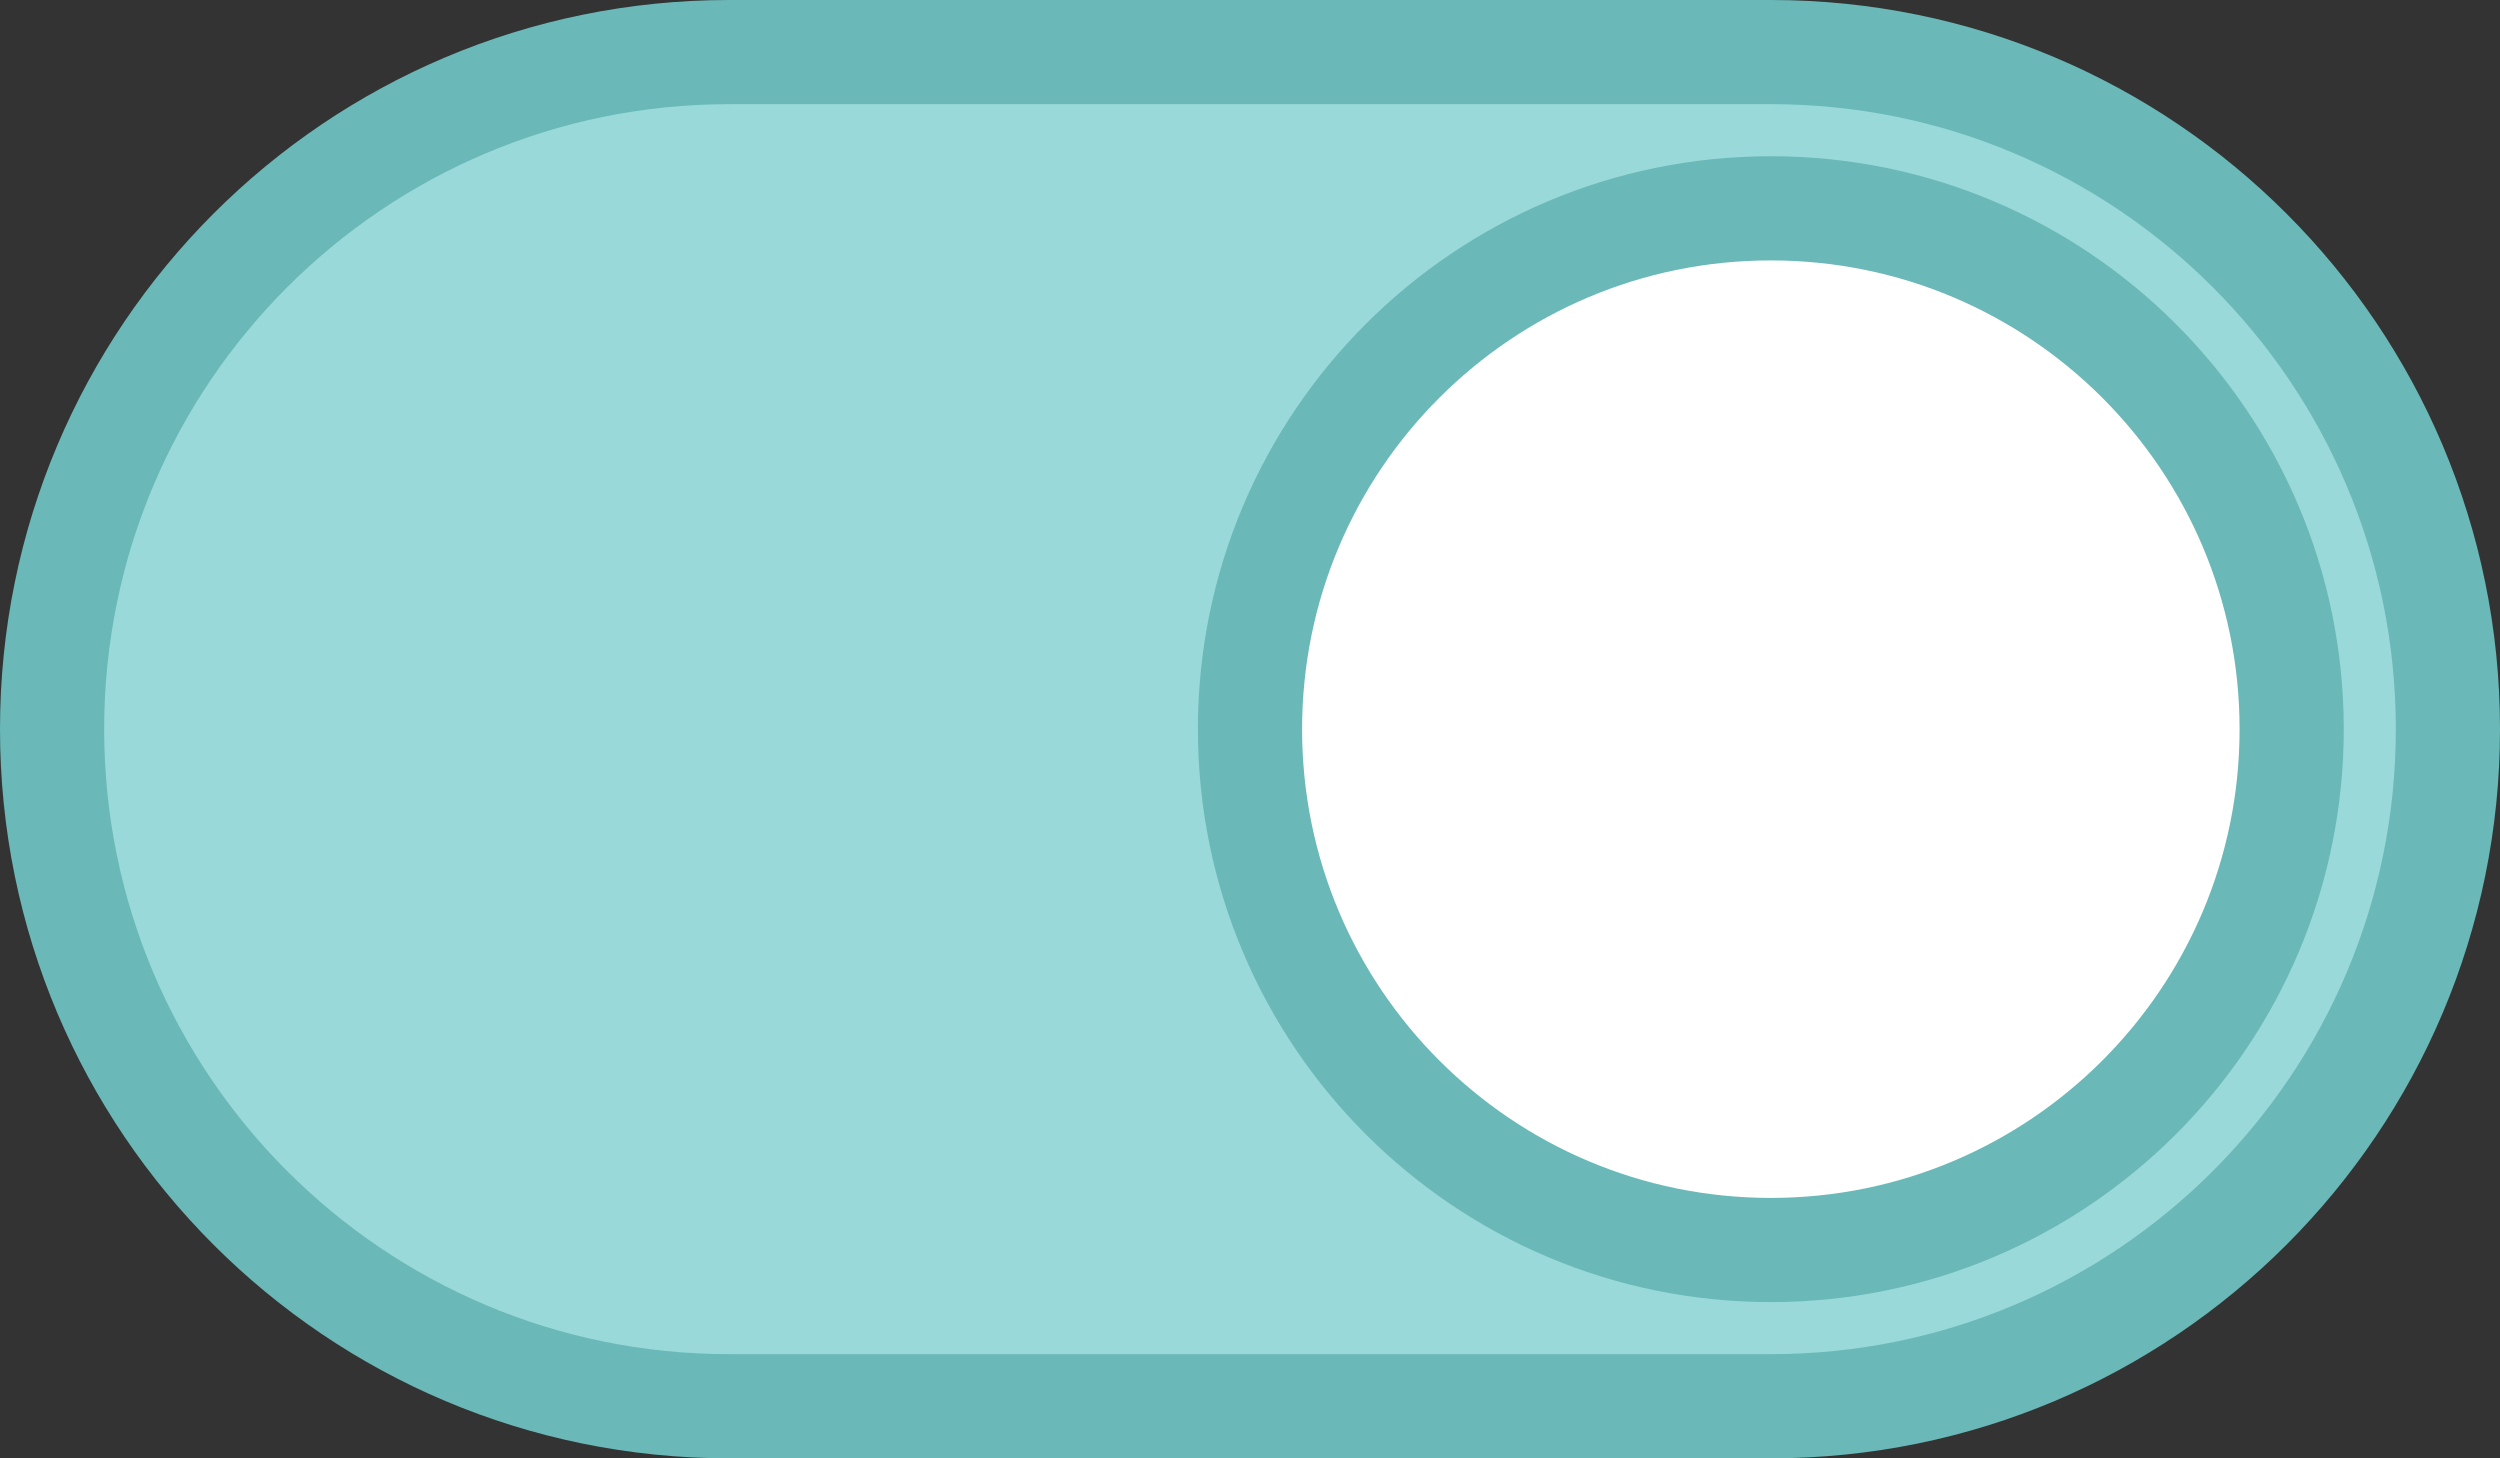 <svg width="24" height="14" viewBox="0 0 24 14" fill="none" xmlns="http://www.w3.org/2000/svg">
<rect x="0" y="0" width="24" height="14" fill="#333333" stroke="none"/>
<path d="M17 0.5H7C3.41 0.5 0.5 3.41 0.5 7C0.5 10.59 3.41 13.5 7 13.5H17C20.59 13.5 23.5 10.59 23.5 7C23.5 3.41 20.59 0.5 17 0.5Z" fill="#99D9D9"/>
<path d="M17 12C19.761 12 22 9.761 22 7C22 4.239 19.761 2 17 2C14.239 2 12 4.239 12 7C12 9.761 14.239 12 17 12Z" fill="white"/>
<path d="M17 0.5H7C3.41 0.5 0.5 3.41 0.5 7C0.5 10.59 3.41 13.5 7 13.5H17C20.59 13.5 23.5 10.59 23.5 7C23.5 3.41 20.59 0.5 17 0.5Z" stroke="#6AB8B8"/>
<path d="M17 12C19.761 12 22 9.761 22 7C22 4.239 19.761 2 17 2C14.239 2 12 4.239 12 7C12 9.761 14.239 12 17 12Z" stroke="#6AB8B8"/>
</svg>